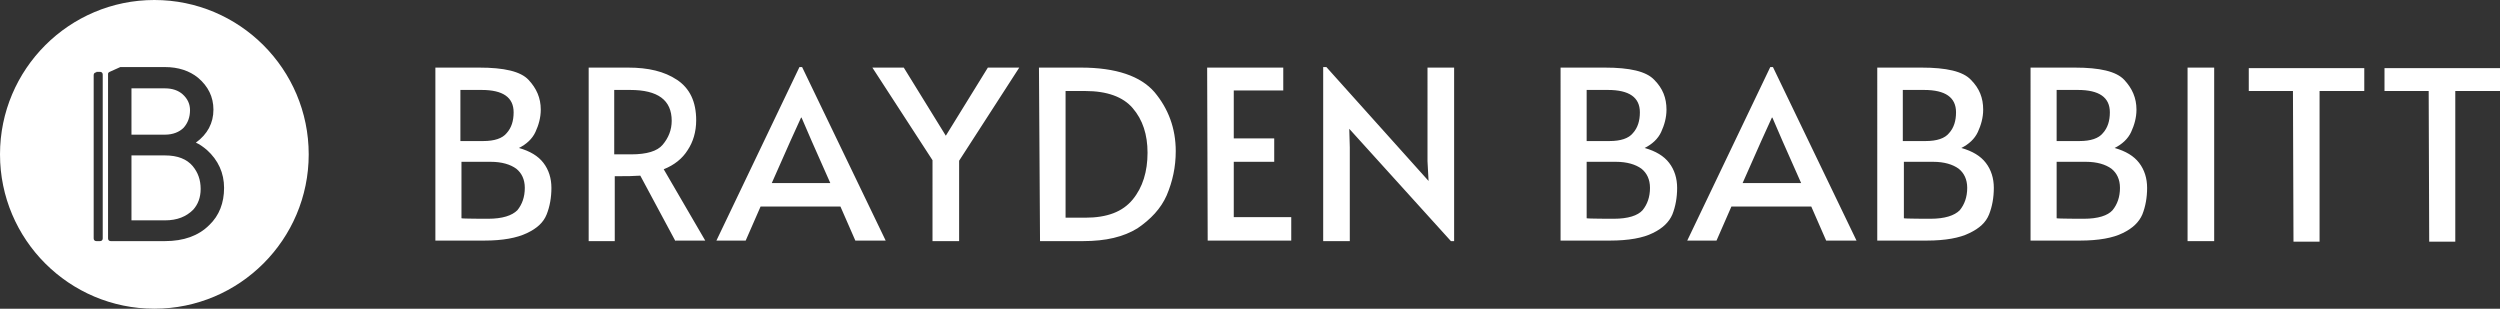 <?xml version="1.0" encoding="utf-8"?>
<!-- Generator: Adobe Illustrator 26.0.3, SVG Export Plug-In . SVG Version: 6.00 Build 0)  -->
<svg version="1.1" id="Layer_1" xmlns="http://www.w3.org/2000/svg" xmlns:xlink="http://www.w3.org/1999/xlink" x="0px" y="0px"
	 viewBox="0 0 469.7 58" style="enable-background:new 0 0 469.7 58;" xml:space="preserve">
<rect x="0" y="0" width="469.7" height="58" fill="#333333" stroke="none"/>
<style type="text/css">
	.st0{fill-rule:evenodd;clip-rule:evenodd;fill:#FFFFFF;}
	.st1{fill:#FFFFFF;}
</style>
<path class="st0" d="M29,58c16,0,29-13,29-29S45,0,29,0S0,13,0,29S13,58,29,58z M31,41.4h-6.3V29.2H31c2.4,0,4.1,0.7,5.2,2
	c1,1.2,1.5,2.6,1.5,4.3c0,1.6-0.5,2.9-1.4,3.9C35,40.7,33.3,41.4,31,41.4z M31,25.3h-6.3v-8.7H31c1.4,0,2.5,0.4,3.3,1.1
	c1,0.9,1.4,1.9,1.4,3c0,1.3-0.4,2.4-1.2,3.3C33.7,24.8,32.5,25.3,31,25.3z M20.3,44.8c0,0.3,0.2,0.5,0.5,0.5H31c3.5,0,6.3-1,8.3-3
	c1.9-1.8,2.8-4.2,2.8-7s-1.1-5.2-3.2-7.1c-0.7-0.6-1.4-1.1-2.1-1.4c2.2-1.6,3.3-3.7,3.3-6.2c0-2.4-1-4.4-2.9-6c-1.6-1.3-3.7-2-6.2-2
	h-8.2c-0.1,0-0.1,0-0.2,0l-2,0.9c-0.2,0.1-0.3,0.2-0.3,0.4C20.3,13.9,20.3,44.8,20.3,44.8z M18.1,13.6c-0.3,0-0.5,0.2-0.5,0.5v30.7
	c0,0.3,0.2,0.5,0.5,0.5h0.7c0.3,0,0.5-0.2,0.5-0.5V14c0-0.3-0.2-0.5-0.5-0.5h-0.7V13.6z"/>
<path class="st1" d="M81.7,12.7H90c4.7,0,7.8,0.7,9.3,2.3s2.3,3.4,2.3,5.6c0,1.5-0.4,2.9-1,4.2c-0.6,1.3-1.7,2.3-3.1,3
	c2.1,0.6,3.6,1.5,4.6,2.8c1,1.3,1.5,2.9,1.5,4.7s-0.3,3.5-0.9,5c-0.6,1.5-1.8,2.6-3.7,3.5s-4.5,1.4-8,1.4h-9.2V12.7z M90.8,26.5
	c2.1,0,3.6-0.5,4.4-1.5c0.9-1,1.3-2.3,1.3-3.9c0-2.8-2-4.2-6-4.2h-4v9.6H90.8z M91.7,41.1c2.7,0,4.5-0.6,5.5-1.6
	c0.9-1.1,1.4-2.5,1.4-4.2c0-1.6-0.6-2.8-1.6-3.6c-1.1-0.8-2.7-1.3-4.8-1.3h-5.5v10.6C86.6,41.1,91.7,41.1,91.7,41.1z M126.9,45.3
	L120.3,33c-1.4,0.1-2.6,0.1-3.6,0.1h-1.2v12.2h-4.9V12.7h7.4c3.8,0,6.8,0.7,9.2,2.3c2.4,1.6,3.6,4.1,3.6,7.6c0,2.2-0.6,4.1-1.6,5.6
	c-1,1.6-2.5,2.8-4.5,3.6l7.8,13.4H126.9z M118.6,29c2.9,0,4.9-0.6,5.9-1.8c1.1-1.3,1.7-2.8,1.7-4.5c0-3.9-2.6-5.8-7.8-5.8h-3V29
	H118.6z M150.7,12.6l15.7,32.6h-5.7l-2.8-6.4h-15l-2.8,6.4h-5.5l15.6-32.6H150.7z M148.5,26.5l-3.5,7.9h11l-3.5-7.9l-1.9-4.4h-0.1
	L148.5,26.5z M175.2,30.1l-11.3-17.4h5.9l7.9,12.8l7.9-12.8h5.9l-11.3,17.5v15.1h-5V30.1z M195.2,12.7h7.9c6.6,0,11.2,1.6,13.8,4.6
	c2.6,3.1,4,6.8,4,11.1c0,3-0.6,5.7-1.7,8.3c-1.1,2.5-3,4.5-5.5,6.2c-2.6,1.6-5.9,2.4-10.2,2.4h-8.1L195.2,12.7L195.2,12.7z
	 M203.9,40.9c4.1,0,7-1.1,8.9-3.4s2.8-5.3,2.8-8.8c0-3.4-0.9-6.2-2.8-8.4c-1.8-2.1-4.8-3.2-8.9-3.2h-3.7v23.8H203.9z M226.8,12.7
	h14.3v4.3h-9.3v9h7.6v4.4h-7.6v10.4h10.8v4.4h-15.7L226.8,12.7L226.8,12.7z M253.5,24.2l0.1,3.5v17.6h-5V12.6h0.6L268.4,34l-0.2-3.7
	V12.7h5v32.6h-0.6L253.5,24.2z M293.2,12.7h8.3c4.7,0,7.8,0.7,9.3,2.3c1.6,1.6,2.3,3.4,2.3,5.6c0,1.5-0.4,2.9-1,4.2
	c-0.6,1.3-1.7,2.3-3.1,3c2.1,0.6,3.6,1.5,4.6,2.8c1,1.3,1.5,2.9,1.5,4.7s-0.3,3.5-0.9,5c-0.6,1.4-1.8,2.6-3.7,3.5
	c-1.8,0.9-4.5,1.4-8,1.4h-9.3L293.2,12.7L293.2,12.7z M302.4,26.5c2.1,0,3.6-0.5,4.4-1.5c0.9-1,1.3-2.3,1.3-3.9c0-2.8-2-4.2-6-4.2
	h-4v9.6H302.4z M303.2,41.1c2.7,0,4.5-0.6,5.4-1.6c0.9-1.1,1.4-2.5,1.4-4.2c0-1.6-0.6-2.8-1.6-3.6c-1.1-0.8-2.7-1.3-4.8-1.3h-5.5
	v10.6C298.1,41.1,303.2,41.1,303.2,41.1z M333.1,12.6l15.7,32.6h-5.7l-2.8-6.4h-15l-2.8,6.4h-5.5l15.6-32.6H333.1z M330.9,26.5
	l-3.5,7.9h11l-3.5-7.9l-1.9-4.4h-0.1L330.9,26.5z M352.7,12.7h8.3c4.7,0,7.8,0.7,9.3,2.3c1.6,1.6,2.3,3.4,2.3,5.6
	c0,1.5-0.4,2.9-1,4.2c-0.6,1.3-1.7,2.3-3.1,3c2.1,0.6,3.6,1.5,4.6,2.8c1,1.3,1.5,2.9,1.5,4.7s-0.3,3.5-0.9,5
	c-0.6,1.5-1.8,2.6-3.7,3.5c-1.8,0.9-4.5,1.4-8,1.4h-9.3L352.7,12.7L352.7,12.7z M361.8,26.5c2.1,0,3.6-0.5,4.4-1.5
	c0.9-1,1.3-2.3,1.3-3.9c0-2.8-2-4.2-6-4.2h-4v9.6H361.8z M362.7,41.1c2.7,0,4.5-0.6,5.5-1.6c0.9-1.1,1.4-2.5,1.4-4.2
	c0-1.6-0.6-2.8-1.6-3.6c-1.1-0.8-2.7-1.3-4.8-1.3h-5.5v10.6C357.6,41.1,362.7,41.1,362.7,41.1z M381.5,12.7h8.3
	c4.7,0,7.8,0.7,9.3,2.3s2.3,3.4,2.3,5.6c0,1.5-0.4,2.9-1,4.2c-0.6,1.3-1.7,2.3-3.1,3c2.1,0.6,3.6,1.5,4.6,2.8c1,1.3,1.5,2.9,1.5,4.7
	s-0.3,3.5-0.9,5c-0.6,1.4-1.8,2.6-3.7,3.5c-1.8,0.9-4.5,1.4-8,1.4h-9.3L381.5,12.7L381.5,12.7z M390.7,26.5c2.1,0,3.6-0.5,4.4-1.5
	c0.9-1,1.3-2.3,1.3-3.9c0-2.8-2-4.2-6-4.2h-4v9.6H390.7z M391.5,41.1c2.7,0,4.5-0.6,5.4-1.6c0.9-1.1,1.4-2.5,1.4-4.2
	c0-1.6-0.6-2.8-1.6-3.6c-1.1-0.8-2.7-1.3-4.8-1.3h-5.5v10.6C386.4,41.1,391.5,41.1,391.5,41.1z M411,12.7h5v32.6h-5V12.7z
	 M430.8,17.1h-8.3v-4.3h21.7v4.3h-8.4v28.3h-4.9L430.8,17.1L430.8,17.1z M456.3,17.1H448v-4.3h21.7v4.3h-8.4v28.3h-4.9L456.3,17.1
	L456.3,17.1z"/>
</svg>
